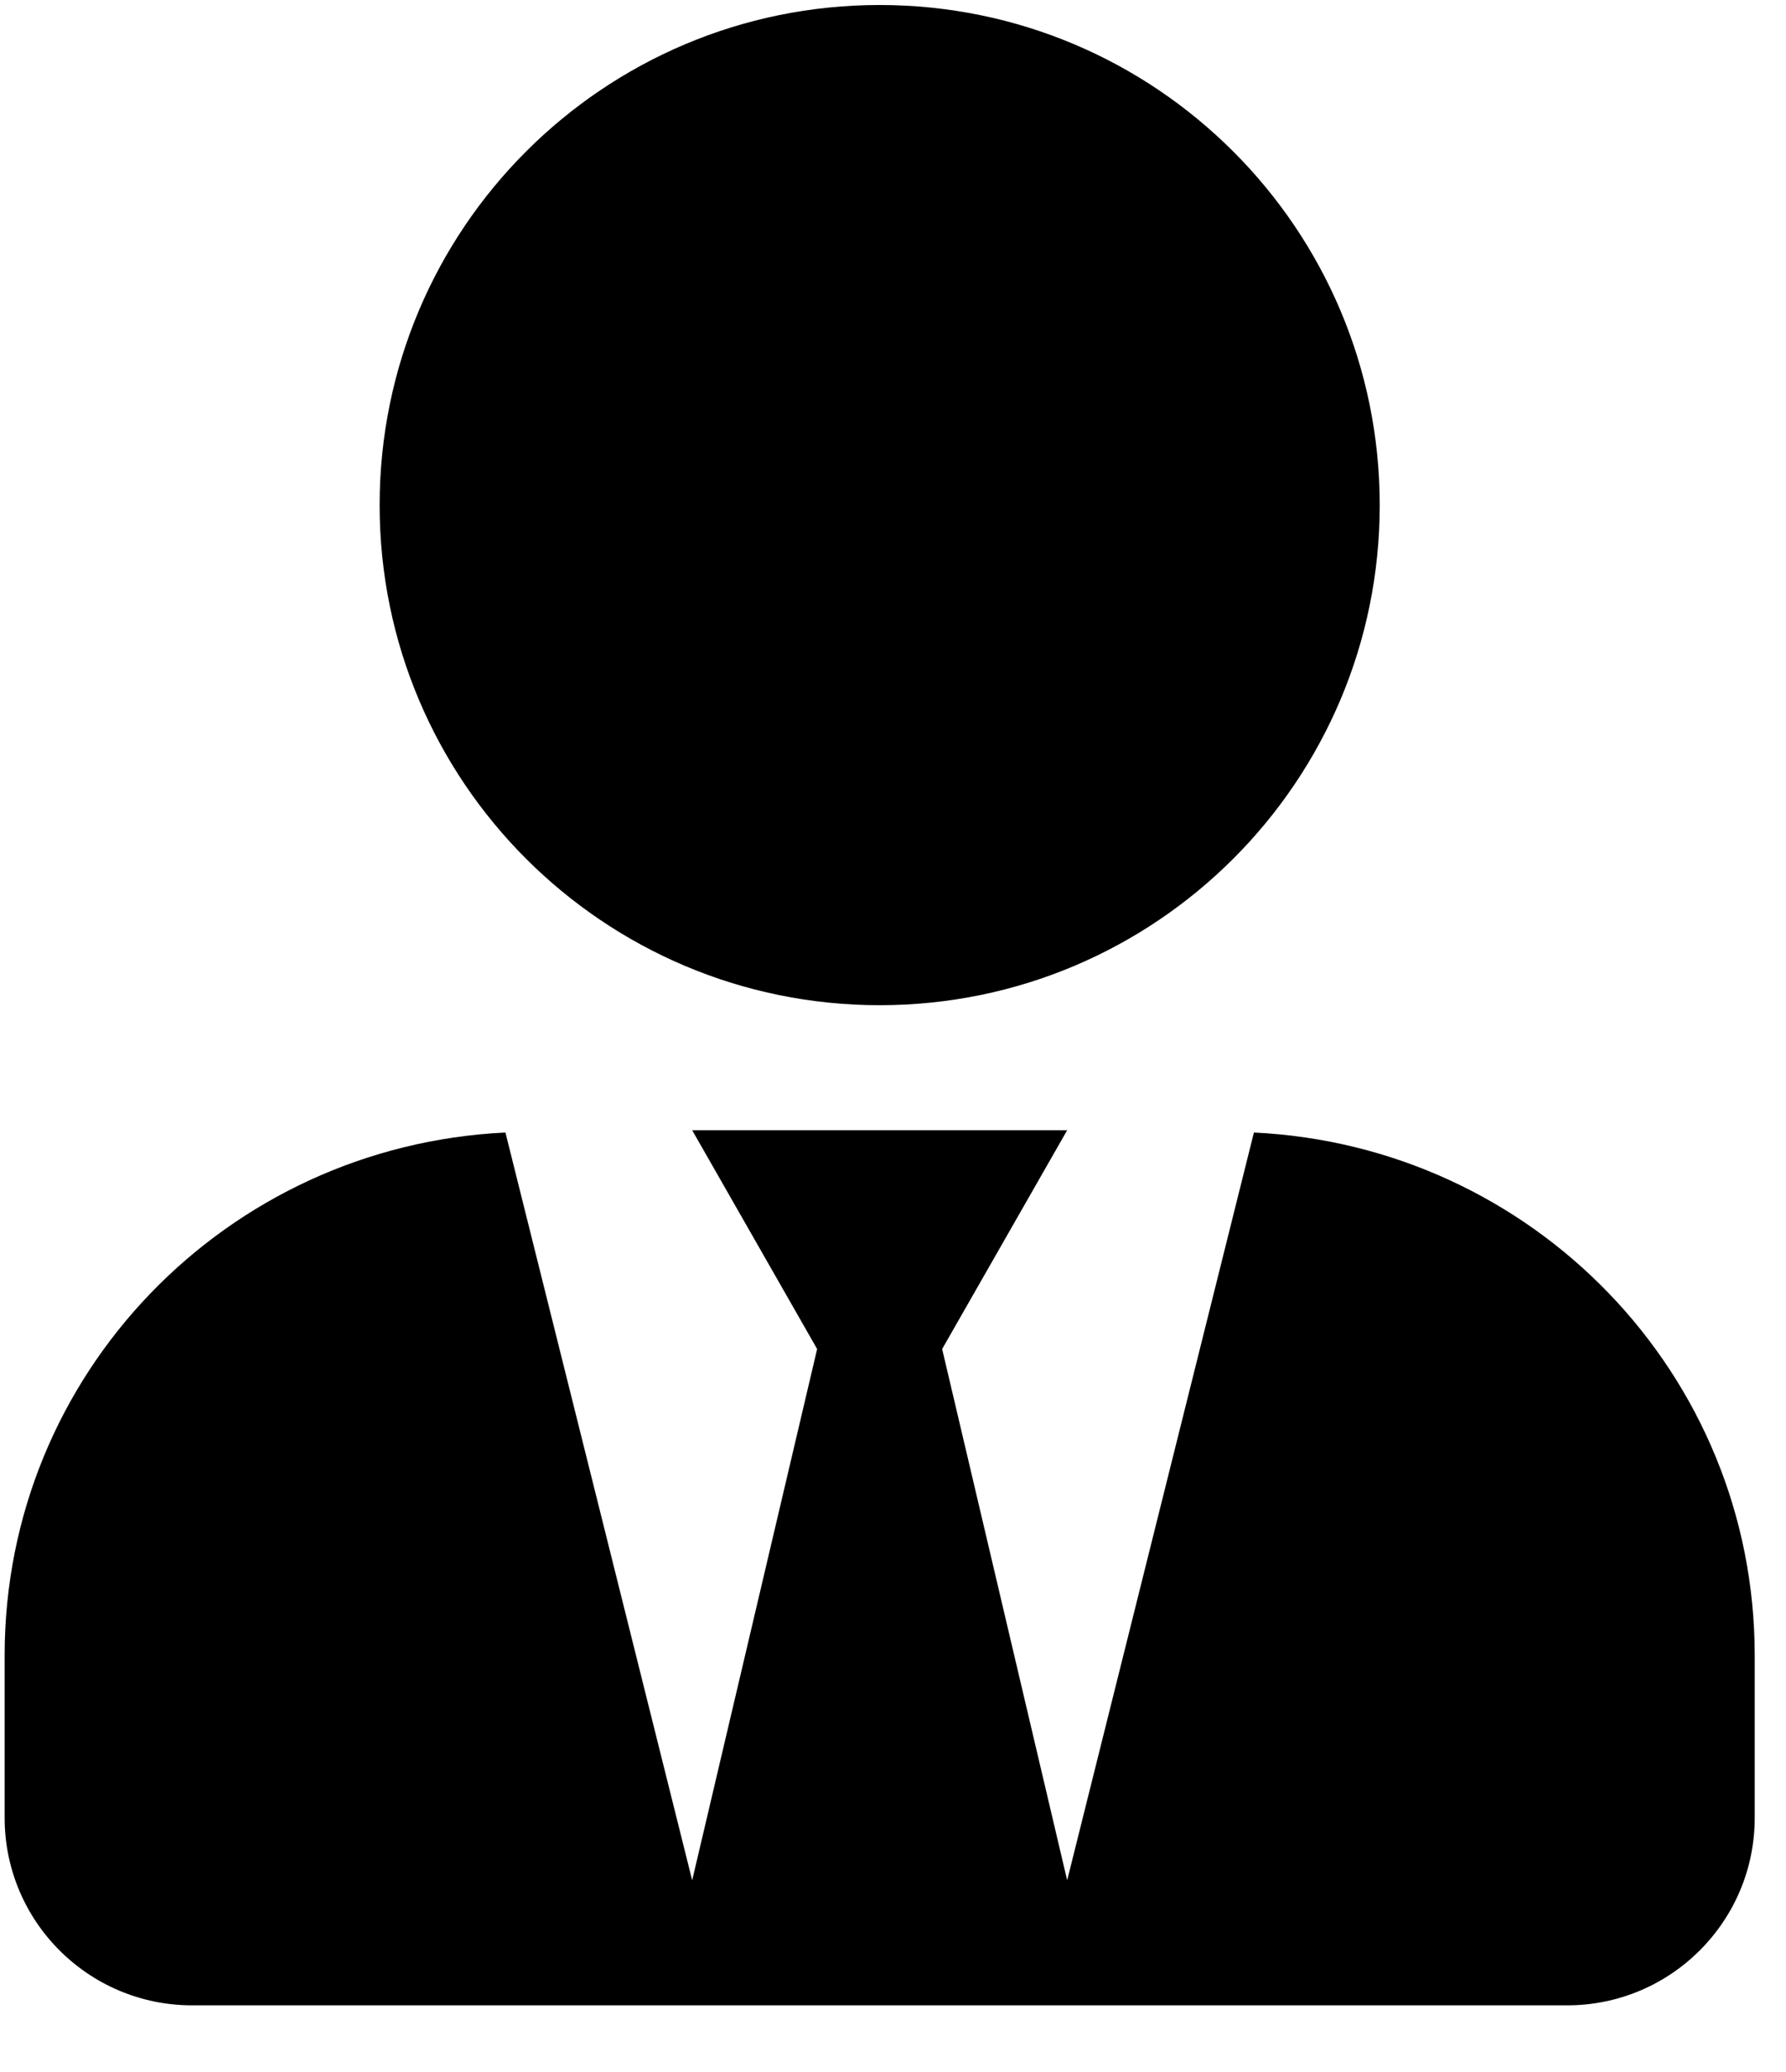 <svg width="25" height="29" viewBox="0 0 25 29"  xmlns="http://www.w3.org/2000/svg">
<path d="M12.313 14.069C16.179 14.069 19.313 10.936 19.313 7.07C19.313 3.204 16.179 0.07 12.313 0.07C8.447 0.07 5.314 3.204 5.314 7.07C5.314 10.936 8.447 14.069 12.313 14.069ZM17.552 15.851L14.938 26.317L13.188 18.881L14.938 15.819H9.689L11.438 18.881L9.689 26.317L7.075 15.851C3.176 16.037 0.065 19.225 0.065 23.168V25.443C0.065 26.892 1.24 28.067 2.689 28.067H21.937C23.386 28.067 24.562 26.892 24.562 25.443V23.168C24.562 19.225 21.451 16.037 17.552 15.851Z"/>
</svg>
